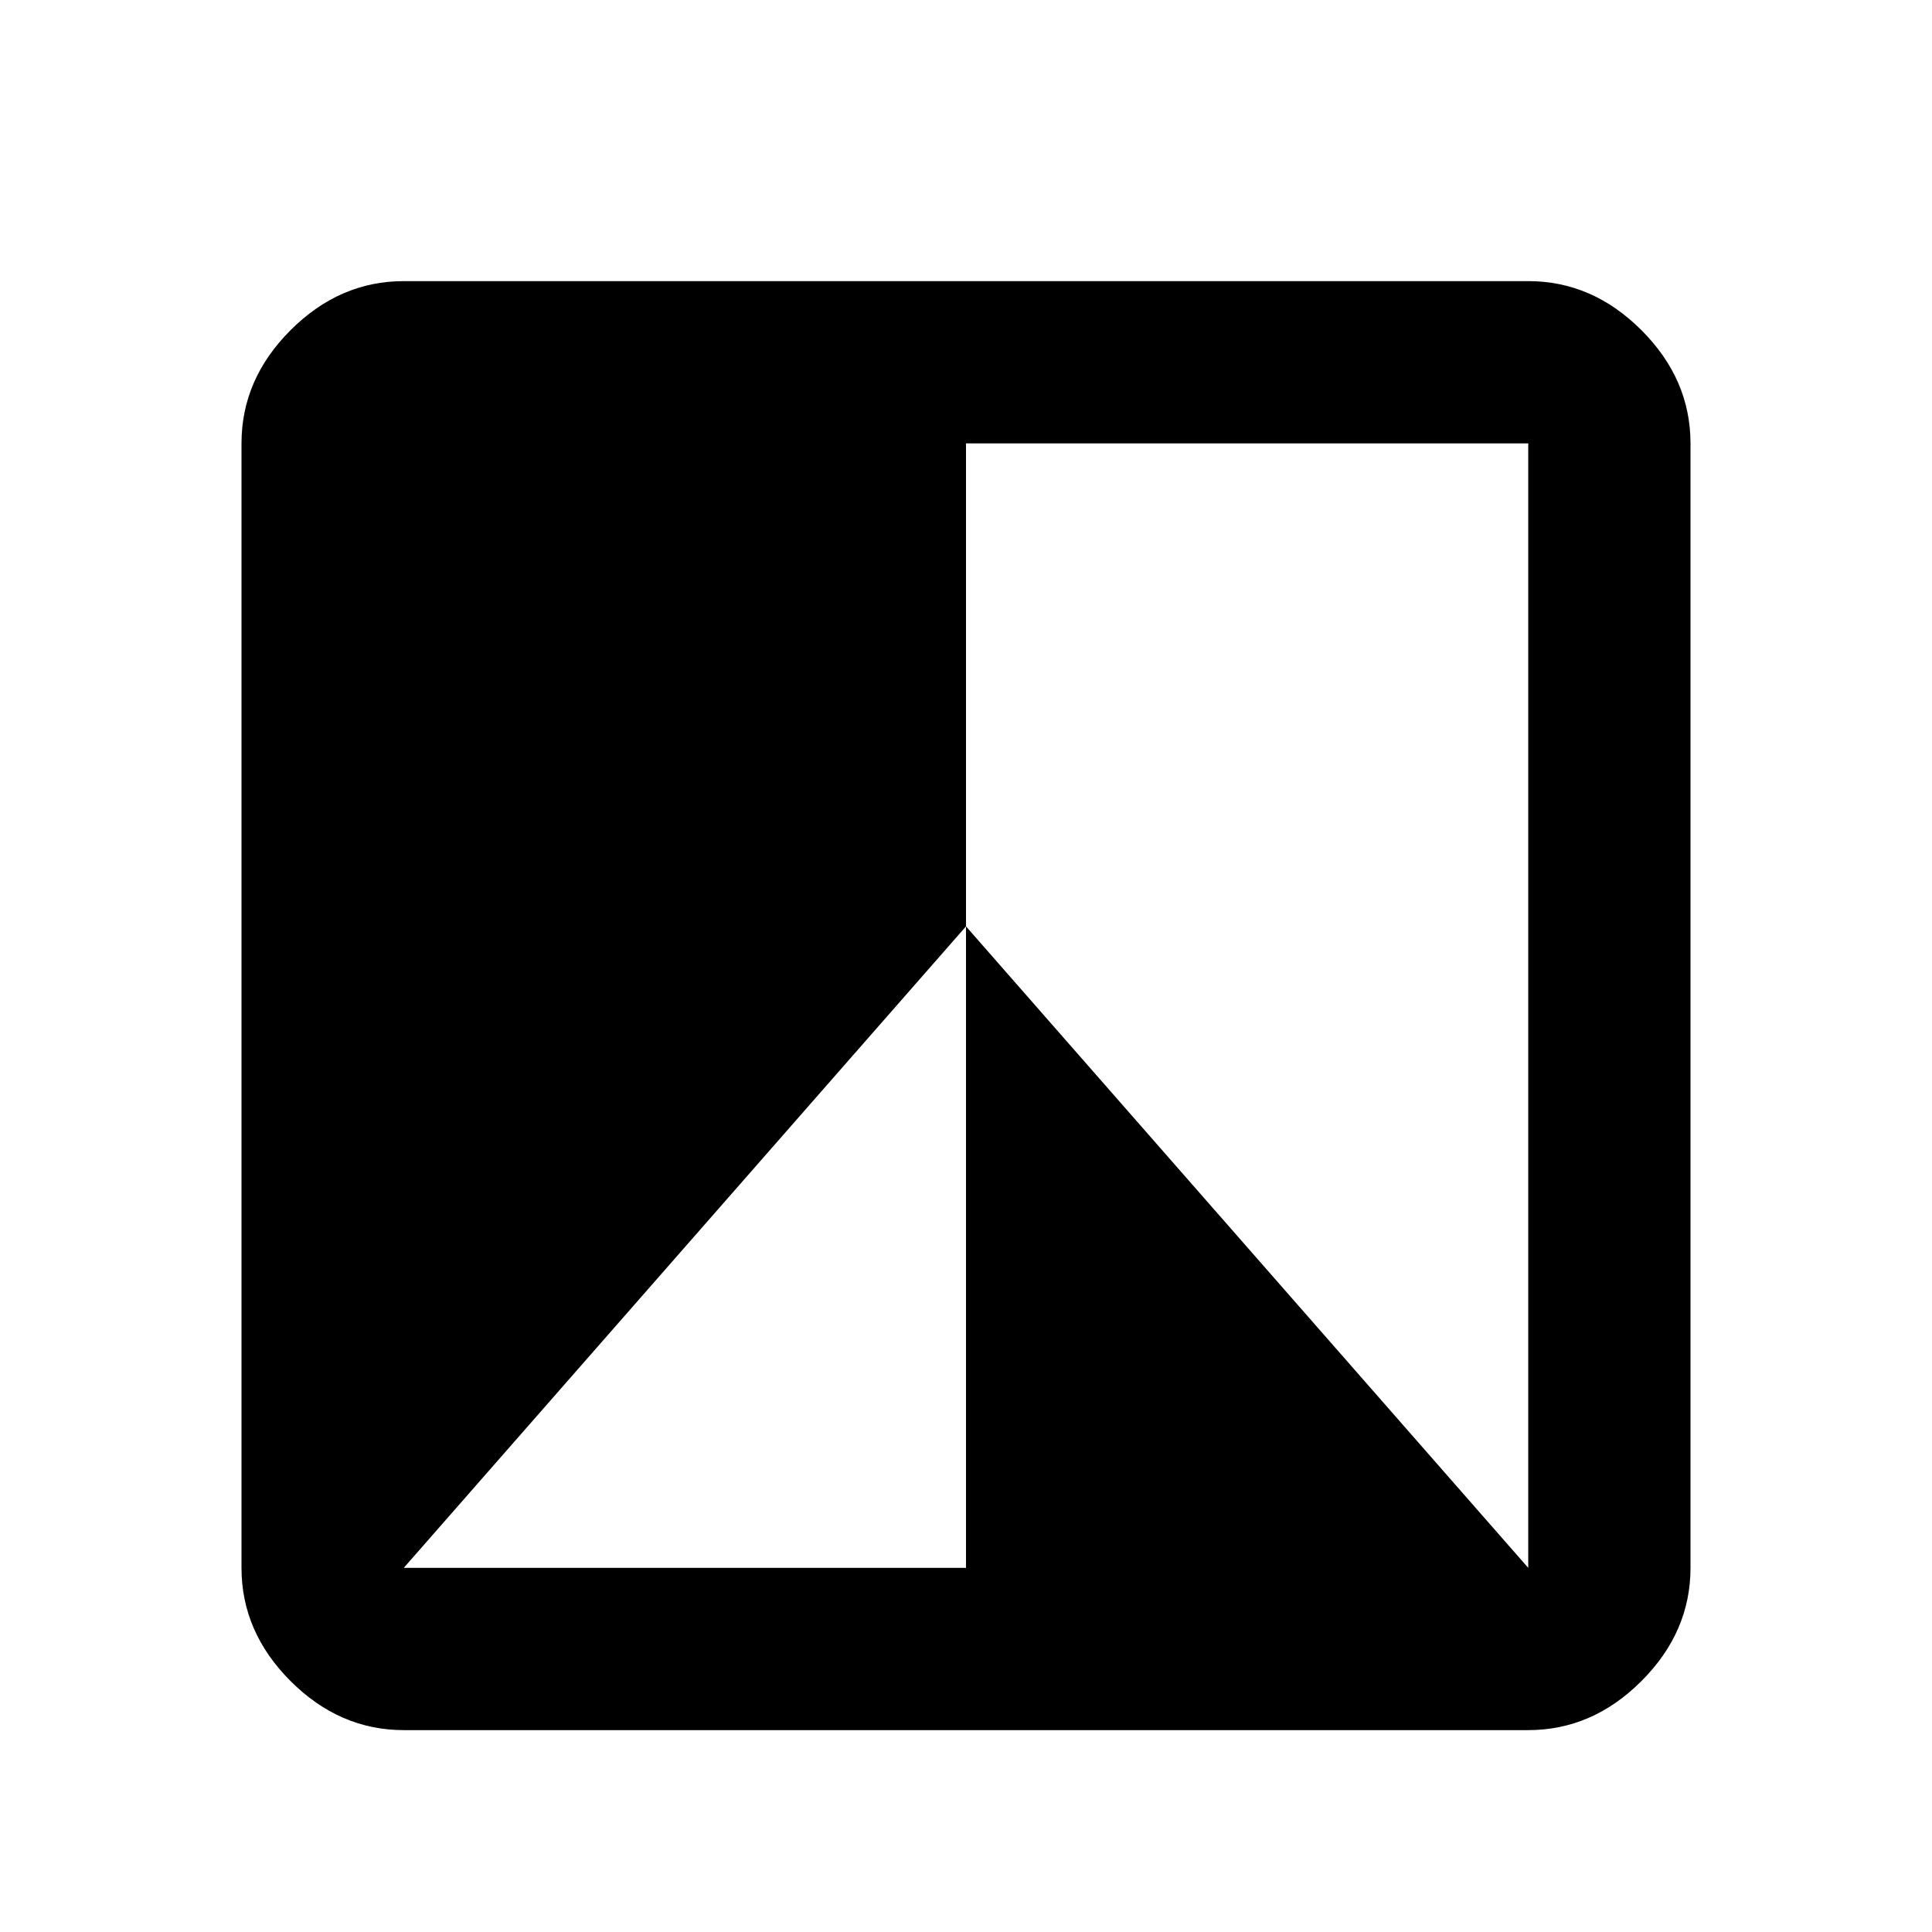 <svg xmlns="http://www.w3.org/2000/svg" viewBox="0 0 1024 1024"><path d="M810 831V235H512v256l298 340m0-682q34 0 60 26t26 60v596q0 34-26 60t-60 26H214q-34 0-60-26t-26-60V235q0-34 26-60t60-26h596M512 491L214 831h298V491z"/></svg>
